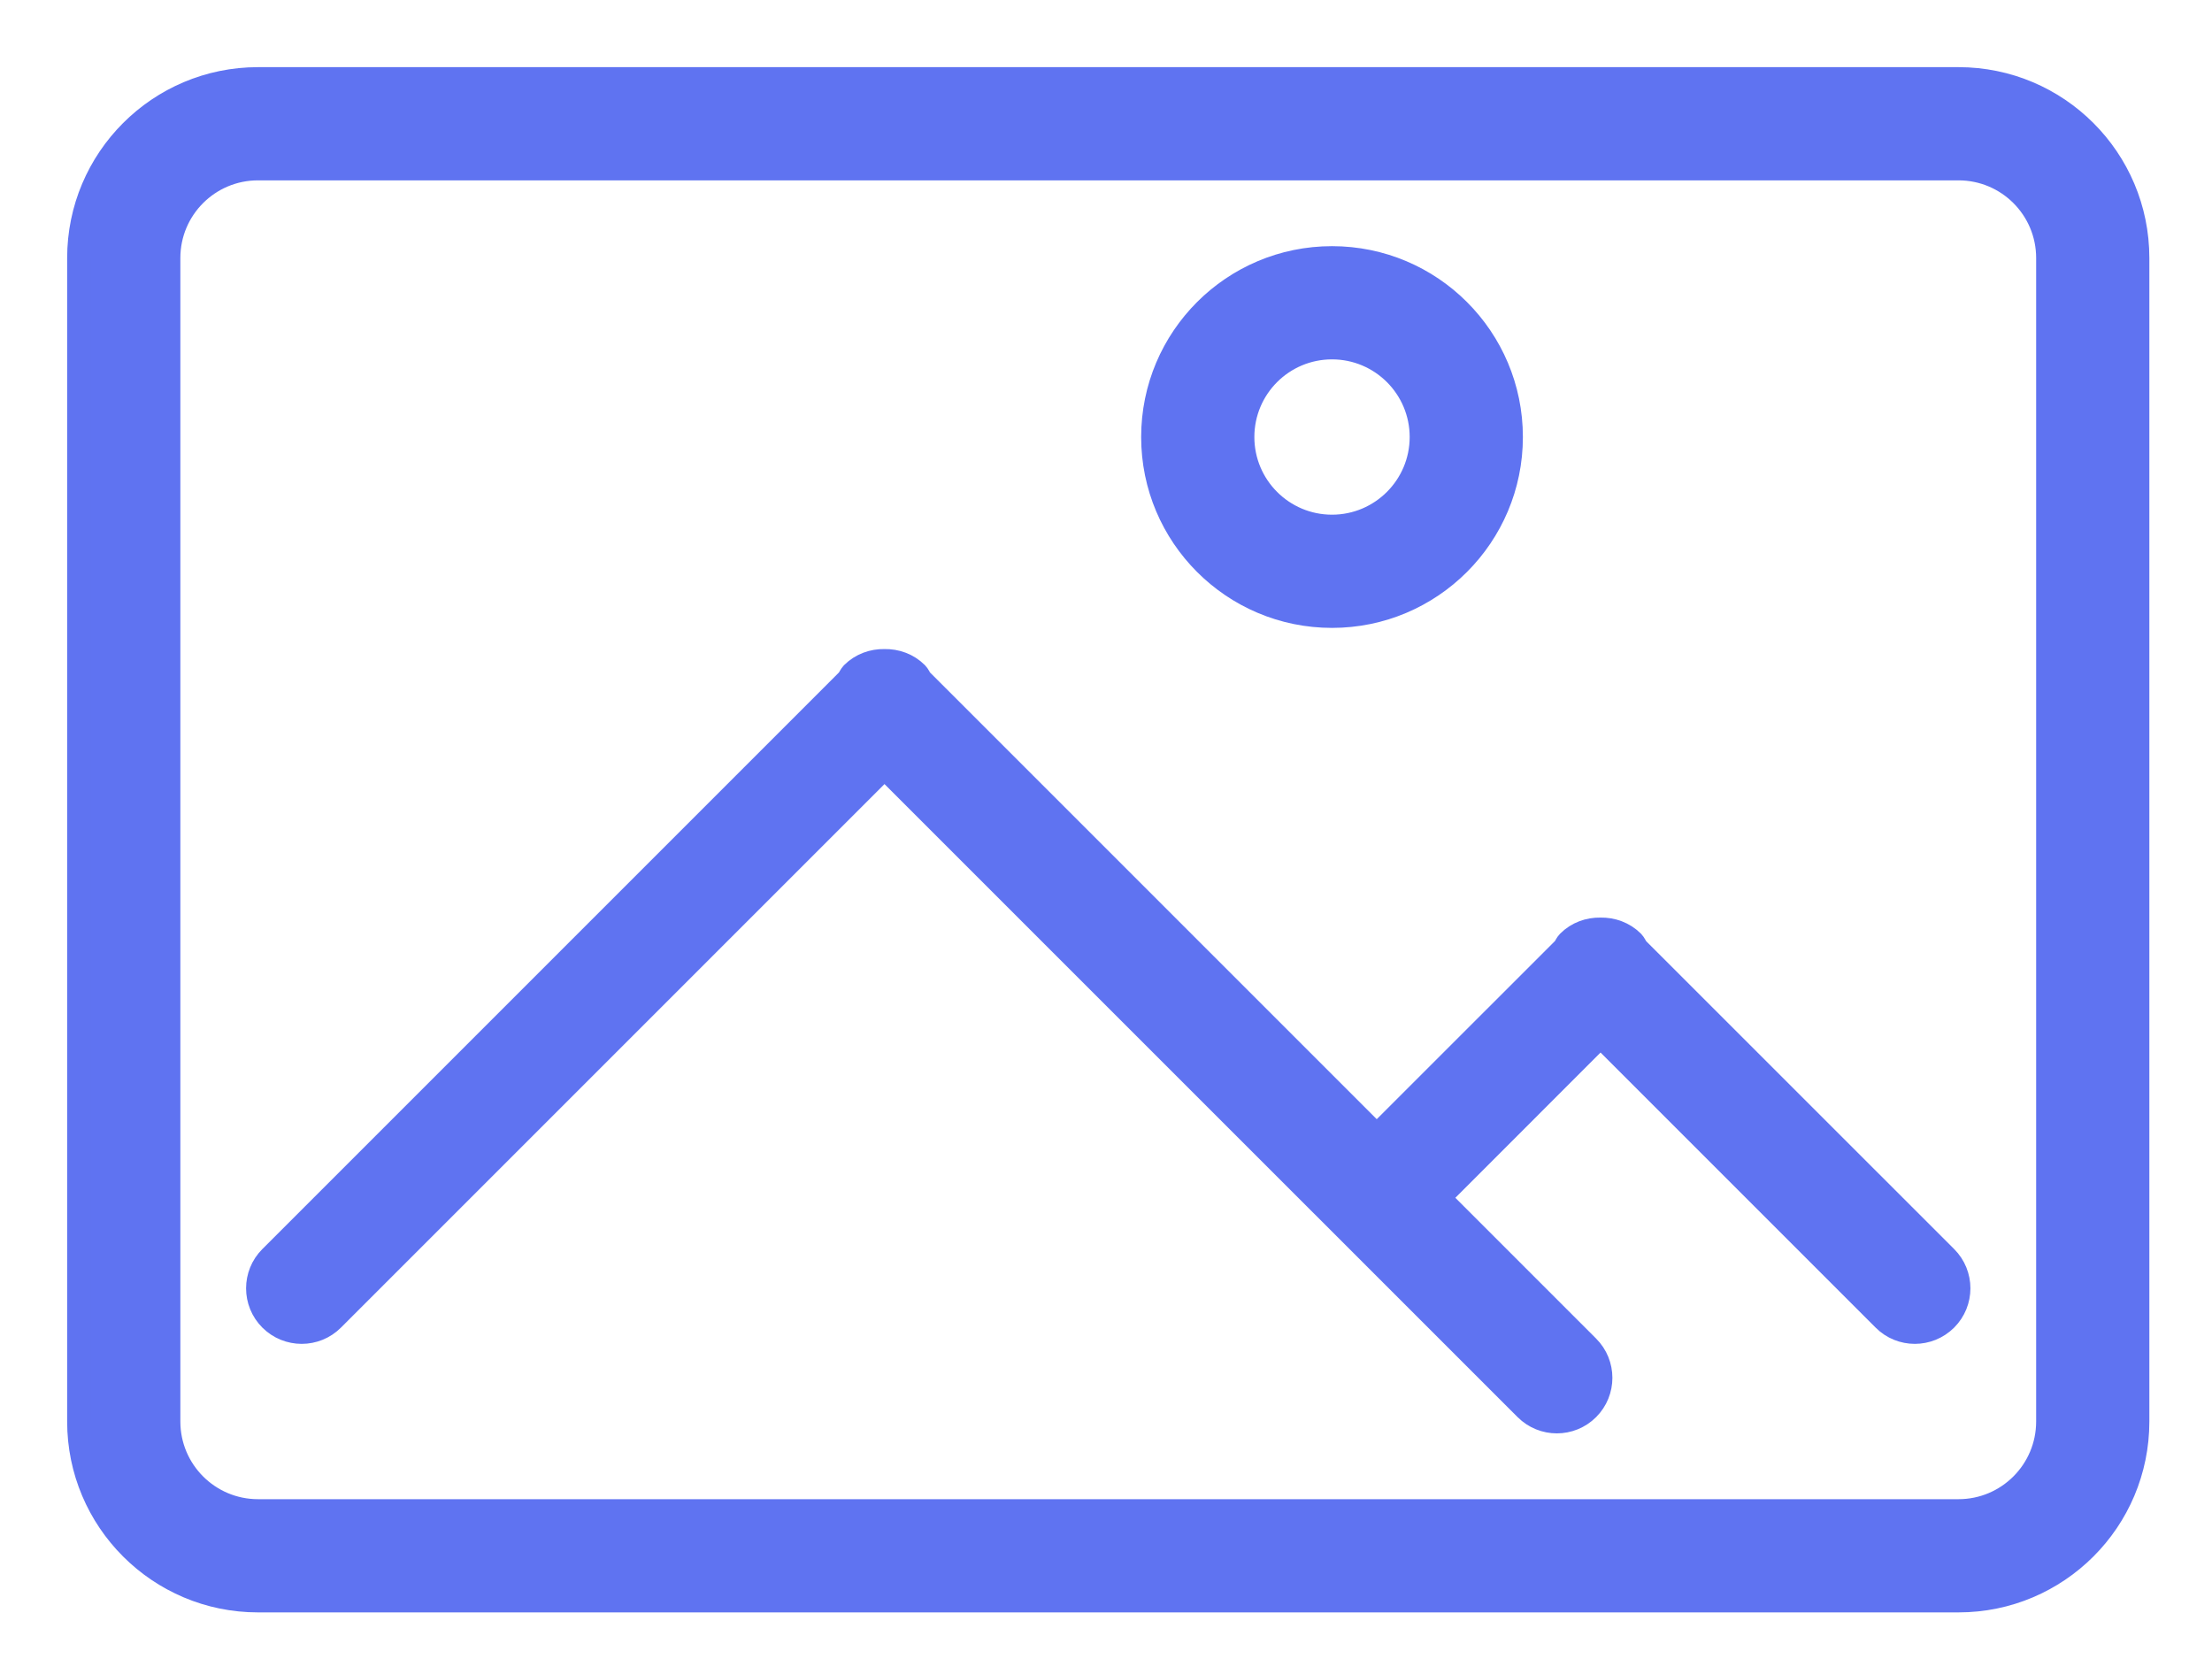 <svg width="28" height="21" viewBox="0 0 28 21" fill="none" xmlns="http://www.w3.org/2000/svg"><path fill-rule="evenodd" clip-rule="evenodd" d="M24.791 20.26H3.266C2.015 20.26 1 19.245 1 17.994V3.266C1 2.015 2.015 1 3.266 1H24.791C26.043 1 27.057 2.015 27.057 3.266V17.994C27.057 19.245 26.043 20.26 24.791 20.26ZM25.924 3.266C25.924 2.64 25.417 2.133 24.791 2.133H3.266C2.64 2.133 2.133 2.64 2.133 3.266V17.994C2.133 18.619 2.64 19.127 3.266 19.127H24.791C25.417 19.127 25.924 18.619 25.924 17.994V3.266ZM23.848 16.699L20.26 13.111L18.21 15.162L20.098 17.05C20.314 17.266 20.314 17.616 20.098 17.832C19.882 18.048 19.532 18.048 19.316 17.832L11.196 9.713L4.21 16.699C3.994 16.915 3.644 16.915 3.427 16.699C3.211 16.483 3.211 16.133 3.427 15.917L10.737 8.607C10.756 8.58 10.768 8.55 10.791 8.525C10.903 8.414 11.05 8.363 11.196 8.366C11.342 8.363 11.49 8.414 11.601 8.525C11.625 8.55 11.636 8.58 11.655 8.607L17.427 14.379L19.801 12.006C19.82 11.979 19.831 11.948 19.855 11.924C19.966 11.813 20.113 11.762 20.26 11.765C20.406 11.762 20.553 11.813 20.665 11.924C20.688 11.948 20.7 11.979 20.718 12.006L24.63 15.917C24.846 16.133 24.846 16.483 24.63 16.699C24.413 16.915 24.063 16.915 23.848 16.699ZM16.861 7.798C15.61 7.798 14.595 6.783 14.595 5.532C14.595 4.28 15.61 3.266 16.861 3.266C18.112 3.266 19.127 4.28 19.127 5.532C19.127 6.783 18.112 7.798 16.861 7.798ZM16.861 4.399C16.235 4.399 15.728 4.906 15.728 5.532C15.728 6.157 16.235 6.665 16.861 6.665C17.486 6.665 17.994 6.157 17.994 5.532C17.994 4.906 17.486 4.399 16.861 4.399Z" fill="#5F73F1" stroke="#5F73F1" stroke-width=".3"/></svg>